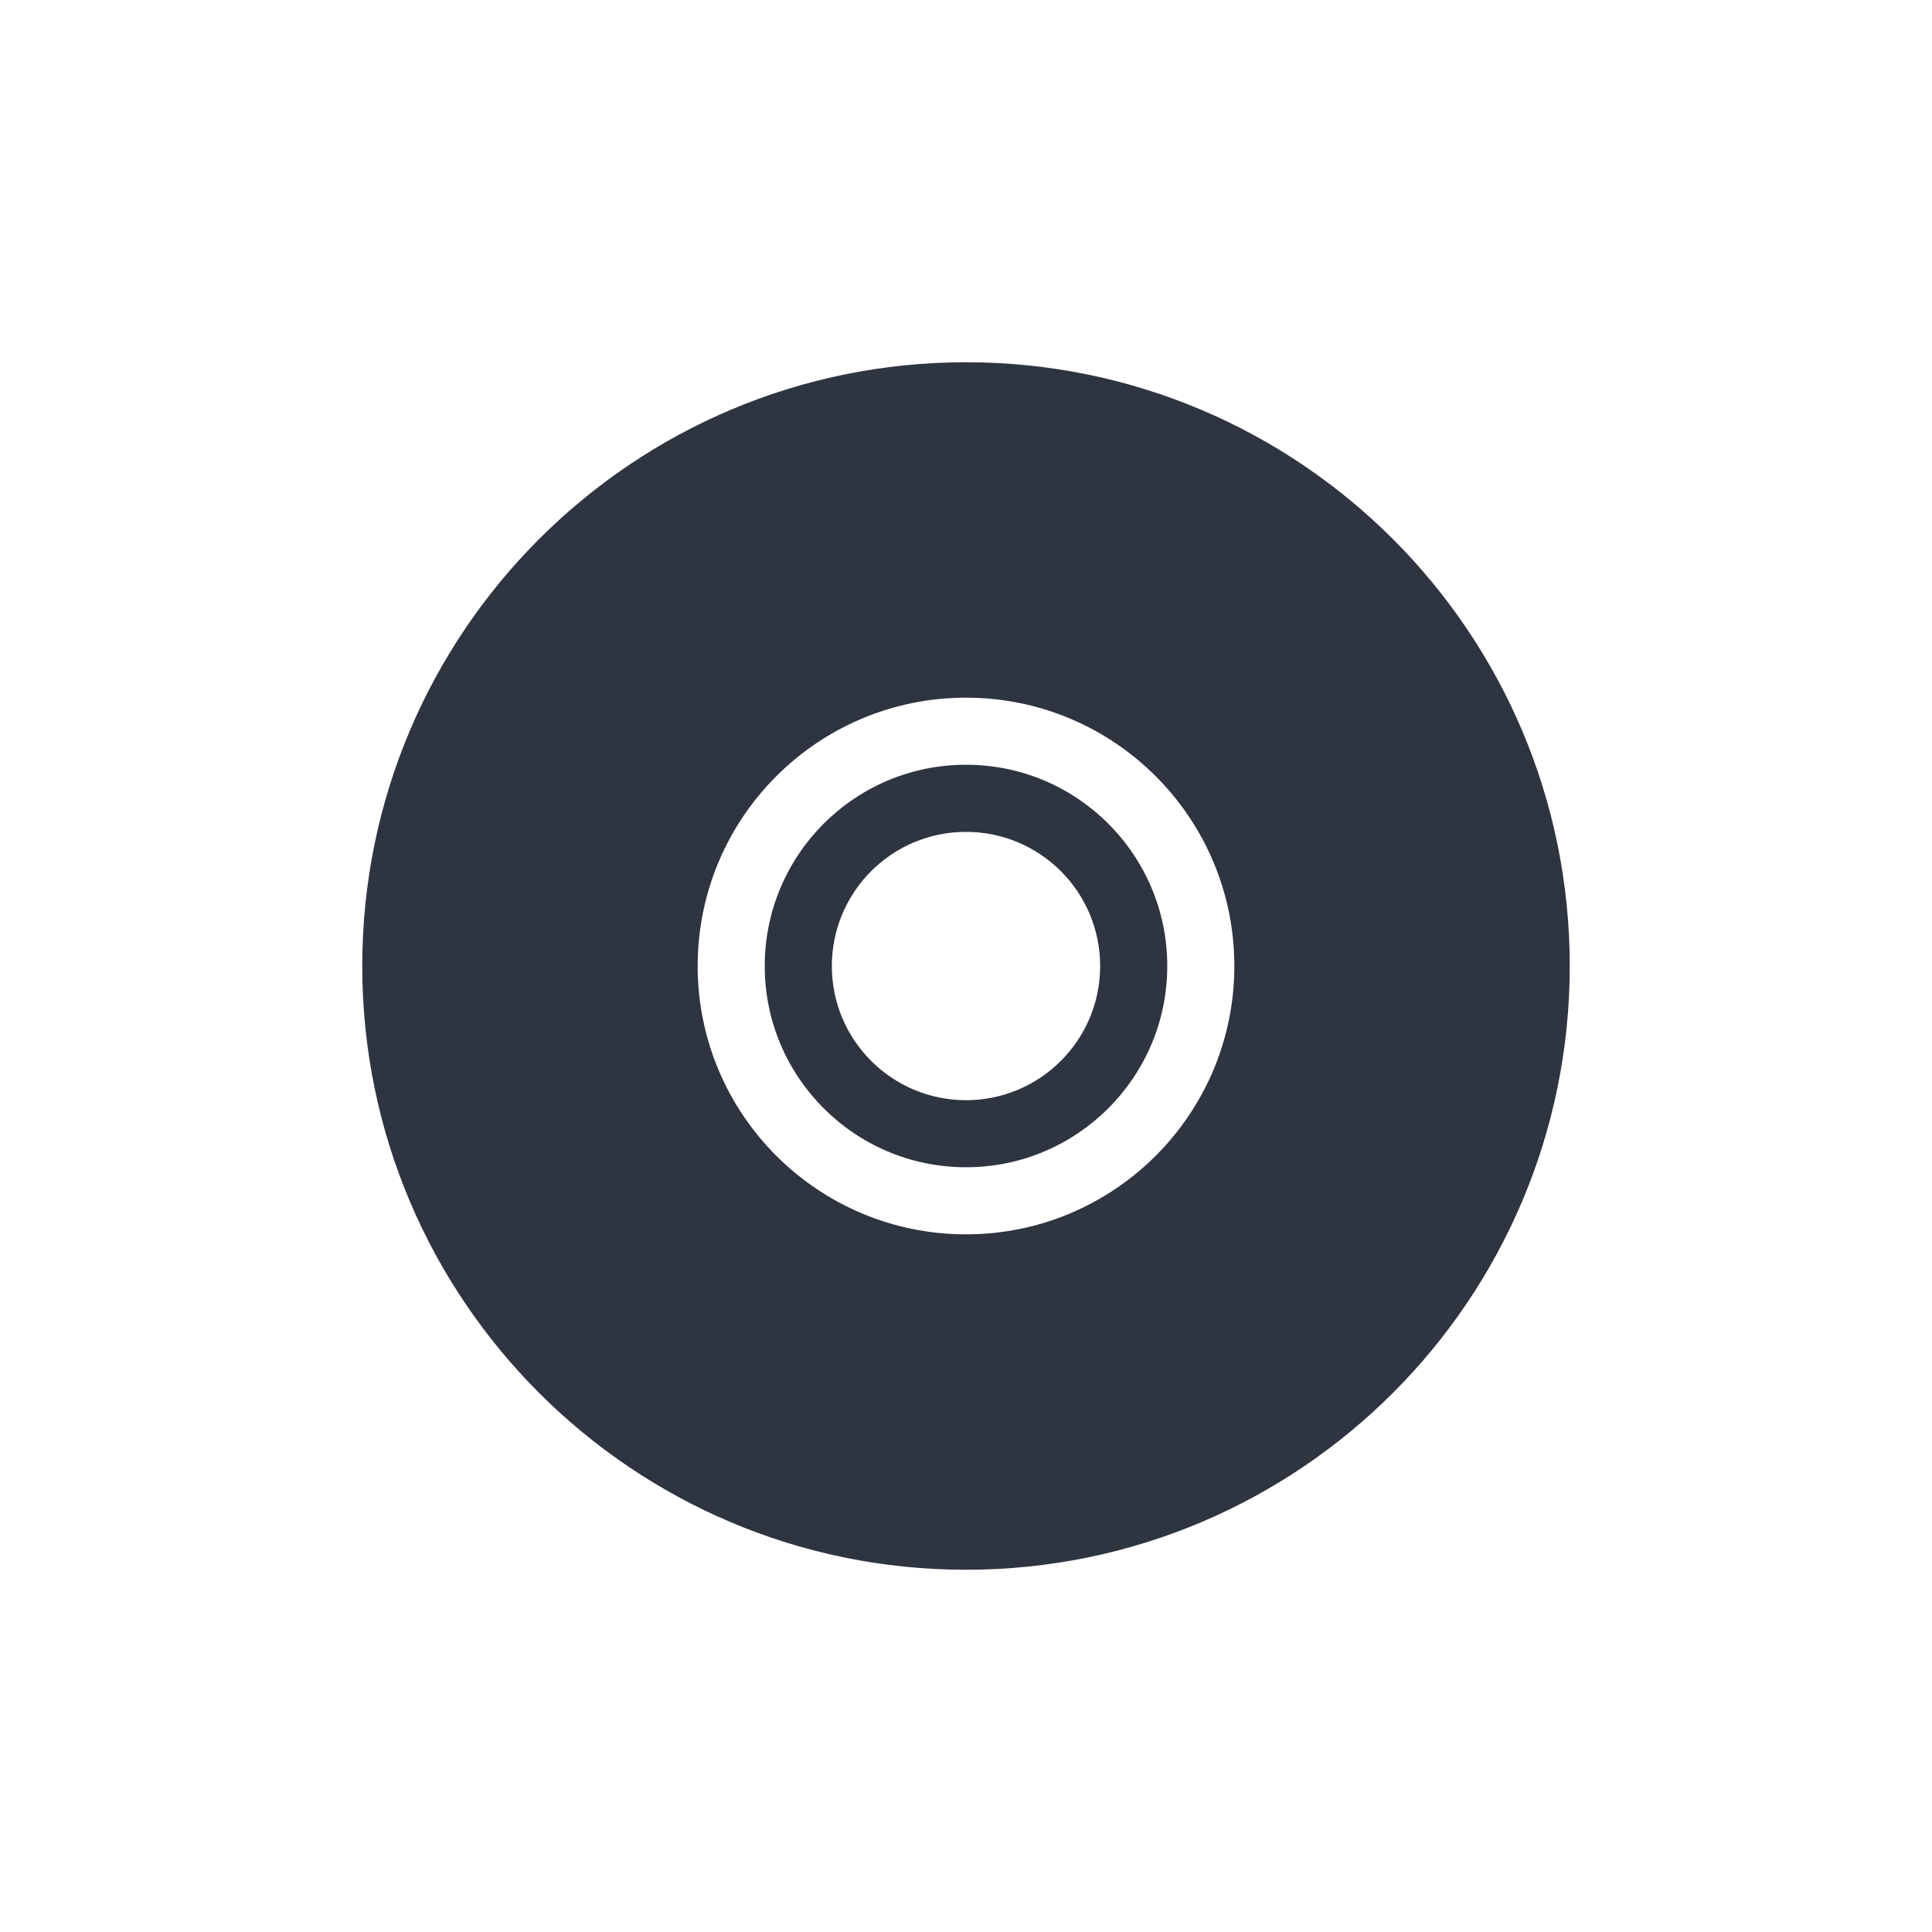 <?xml version='1.0' encoding='UTF-8'?>
<svg xmlns:inkscape="http://www.inkscape.org/namespaces/inkscape" xmlns:sodipodi="http://sodipodi.sourceforge.net/DTD/sodipodi-0.dtd" xmlns="http://www.w3.org/2000/svg" xmlns:svg="http://www.w3.org/2000/svg" xmlns:rdf="http://www.w3.org/1999/02/22-rdf-syntax-ns#" xmlns:cc="http://creativecommons.org/ns#" xmlns:dc="http://purl.org/dc/elements/1.1/" id="svg3297" height="64" width="64" version="1.0" sodipodi:docname="media-cdr.svg" inkscape:version="1.4.2 (ebf0e940d0, 2025-05-08)">
  <sodipodi:namedview id="namedview1" pagecolor="#9c4444" bordercolor="#2e3440" borderopacity="0.25" inkscape:showpageshadow="2" inkscape:pageopacity="0.0" inkscape:pagecheckerboard="0" inkscape:deskcolor="#d1d1d1" inkscape:zoom="9.2586795" inkscape:cx="71.824497" inkscape:cy="24.409528" inkscape:window-width="2560" inkscape:window-height="1376" inkscape:window-x="0" inkscape:window-y="0" inkscape:window-maximized="1" inkscape:current-layer="svg3297"/>
  <defs id="defs3299">
    <style id="current-color-scheme" type="text/css">.ColorScheme-Text {color:#2e3440} .ColorScheme-Highlight {color:#3b4252}</style>
  </defs>
  <path d="M 32,52 C 20.954,52 12,43.046 12,32 12,20.954 20.954,12 32,12 43.046,12 52,20.954 52,32 52,43.046 43.046,52 32,52 Z m 0,-11.111 c 4.909,0 8.889,-3.98 8.889,-8.889 0,-4.909 -3.98,-8.889 -8.889,-8.889 -4.909,0 -8.889,3.98 -8.889,8.889 0,4.909 3.98,8.889 8.889,8.889 z m 0,-2.222 c -3.682,0 -6.667,-2.985 -6.667,-6.667 0,-3.682 2.985,-6.667 6.667,-6.667 3.682,0 6.667,2.985 6.667,6.667 0,3.682 -2.985,6.667 -6.667,6.667 z m 0,-2.222 c 2.455,0 4.444,-1.99 4.444,-4.444 0,-2.455 -1.99,-4.444 -4.444,-4.444 -2.455,0 -4.444,1.99 -4.444,4.444 0,2.455 1.99,4.444 4.444,4.444 z" id="path42" style="fill:#2e3440;fill-opacity:1;stroke:none;stroke-width:1.449;stroke-dasharray:none;stroke-opacity:0.3" class="ColorScheme-Text" sodipodi:nodetypes="ssssssssssssssssssss"/>
</svg>

